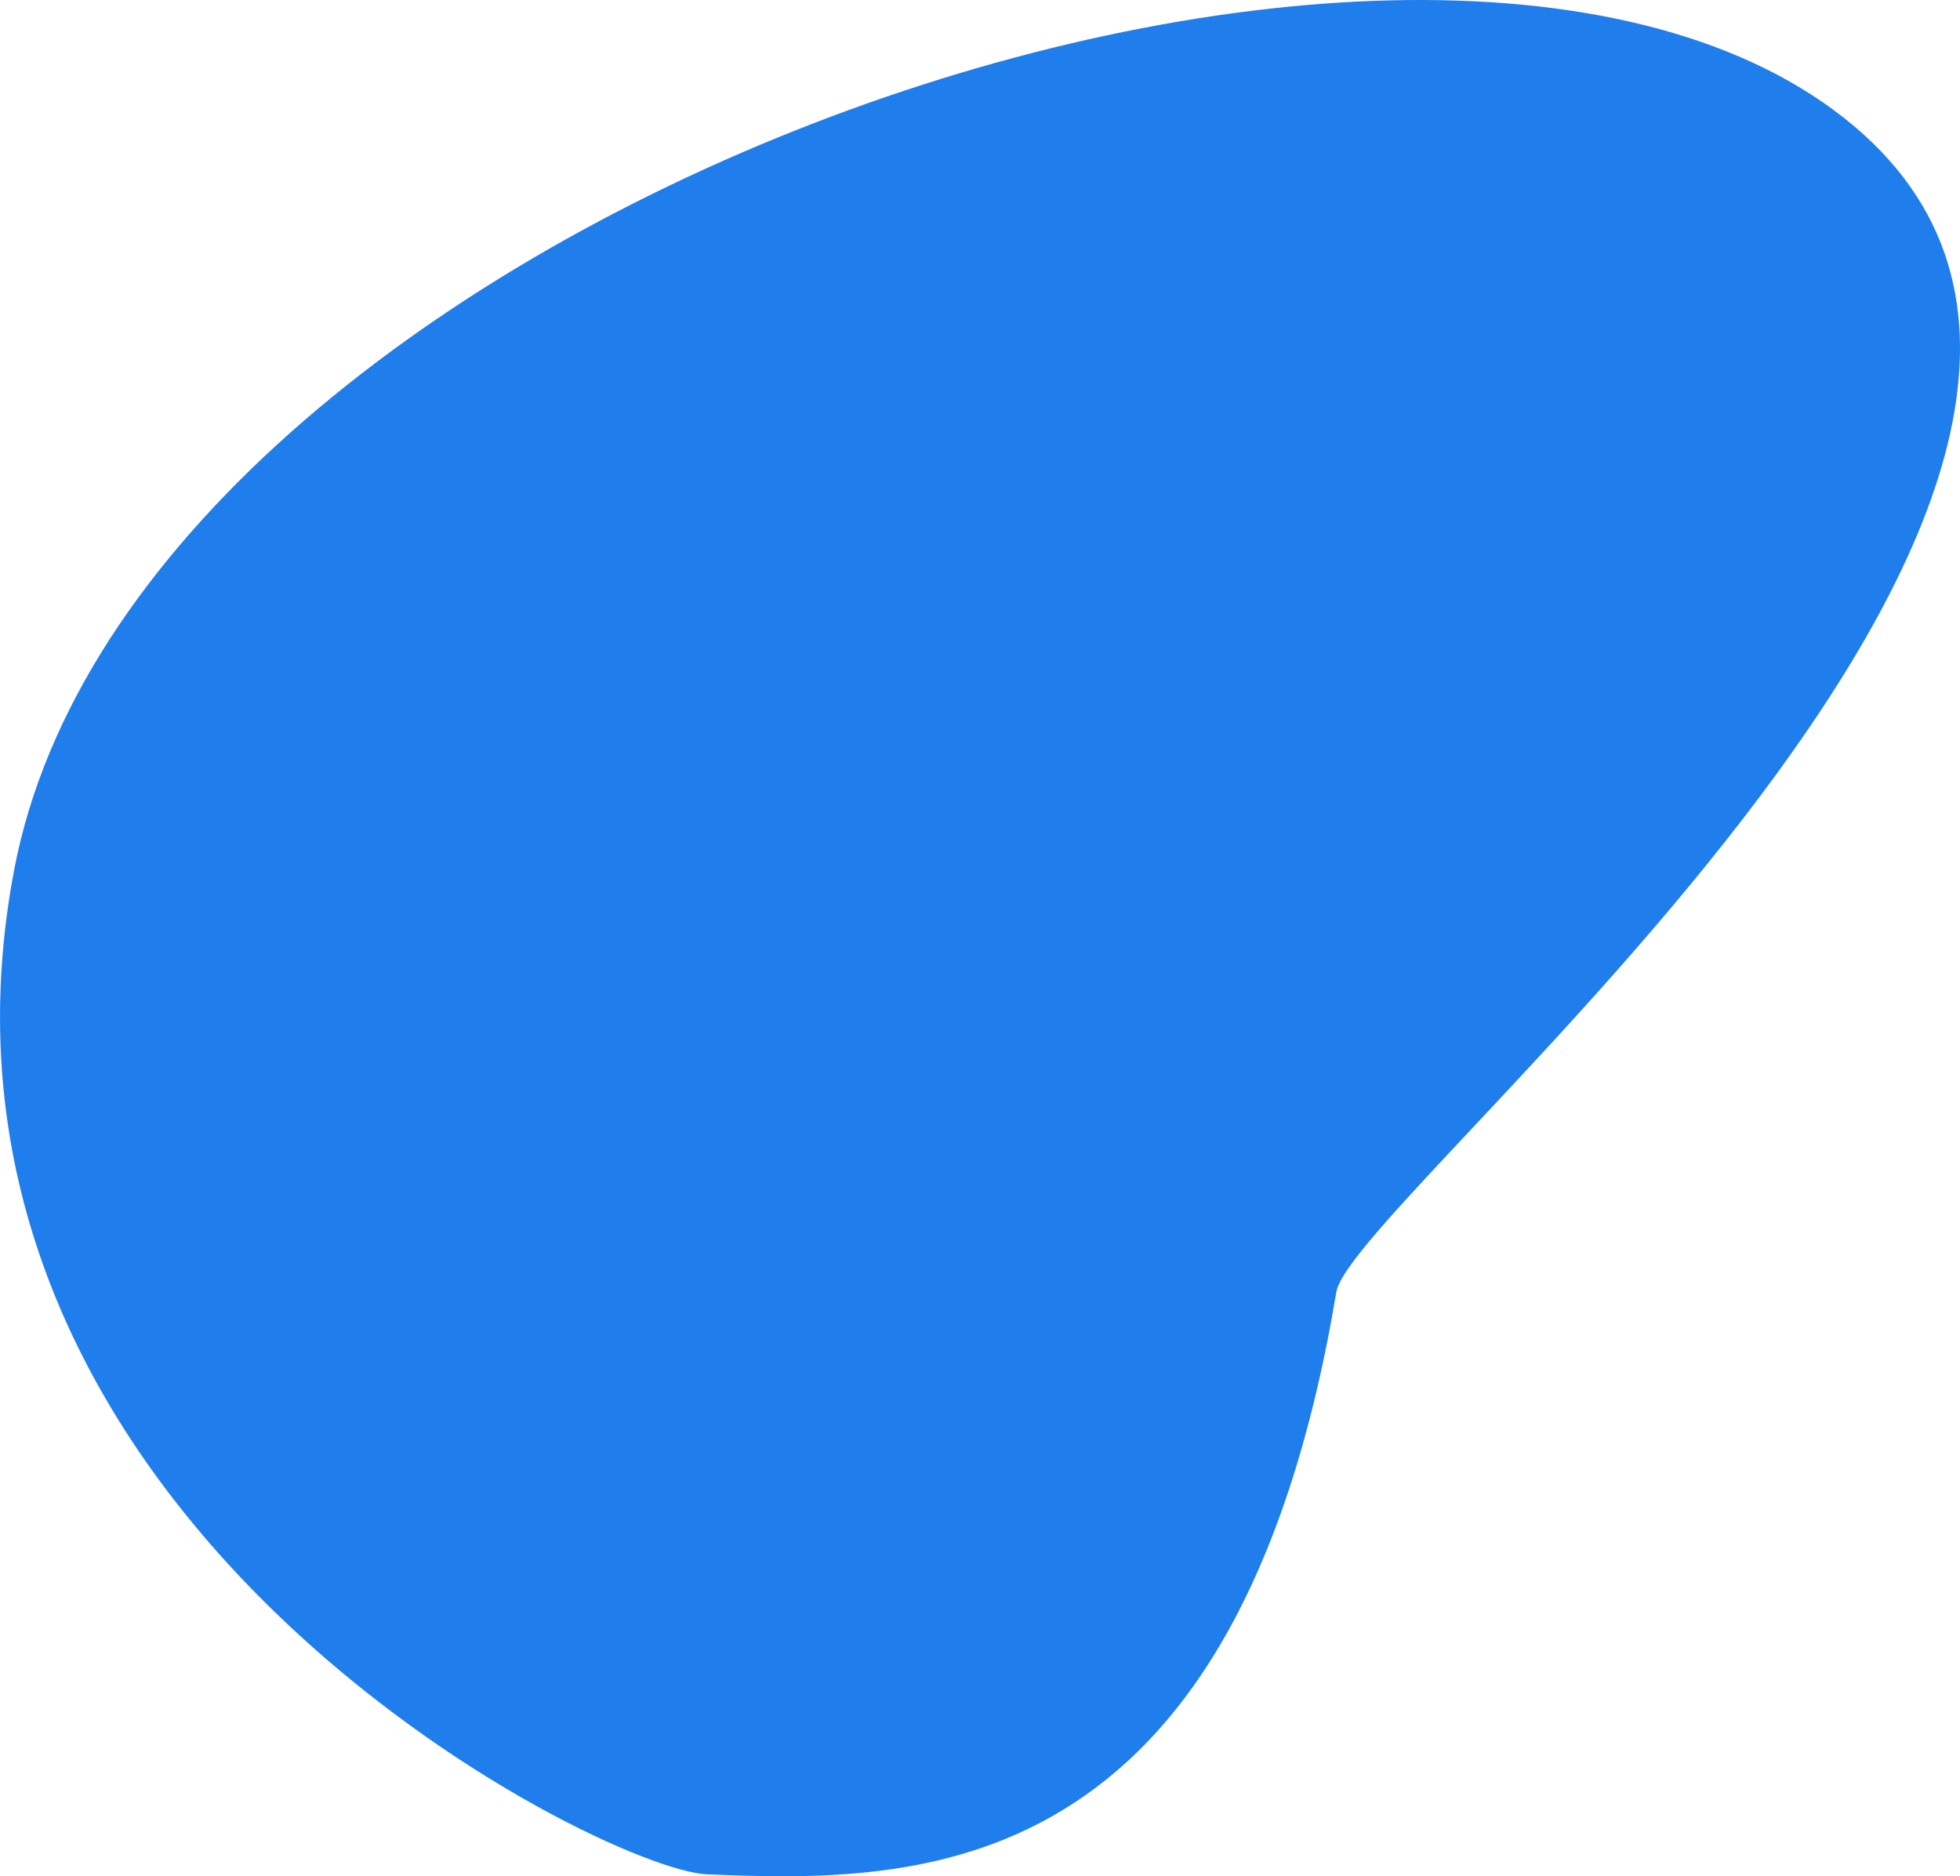 <svg xmlns="http://www.w3.org/2000/svg" width="246.696" height="236.171" viewBox="0 0 246.696 236.171">
    <defs>
        <style>
            .cls-1{fill:#207eec}
        </style>
    </defs>
    <path id="blue" d="M-1074.5-2462.464c2.029-12.138 118.582-104.612 63.928-147.77s-214.949 13.517-230.346 94.634 73.846 125.885 87.221 126.431c26.412 1.08 66.659 1.701 79.197-73.295z" class="cls-1" transform="translate(1242.698 2625.1)"/>
</svg>
